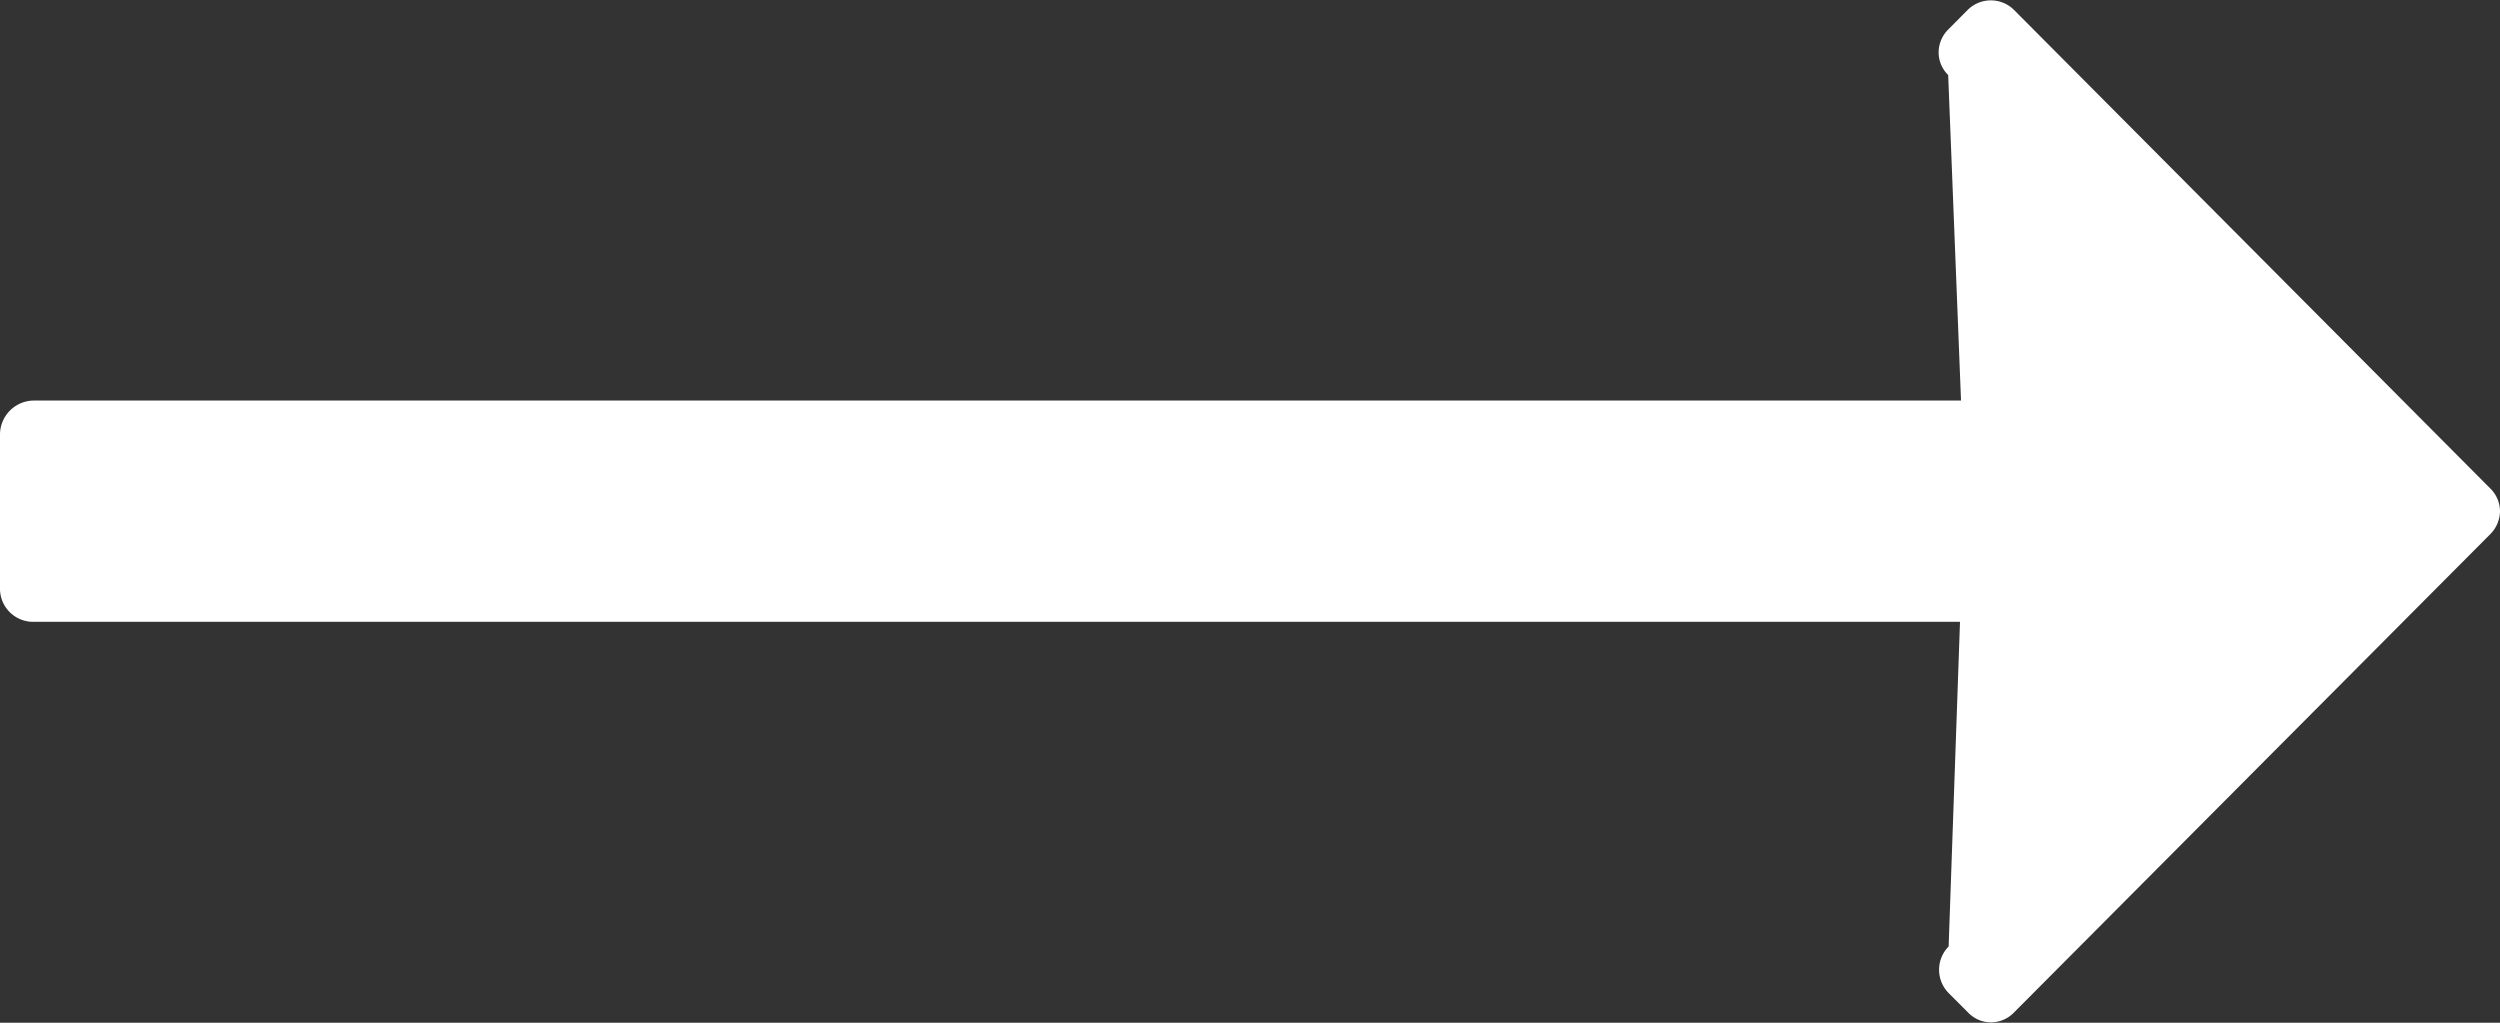 <svg xmlns="http://www.w3.org/2000/svg" width="22" height="9"><rect width="100%" height="100%" fill="#333333" stroke="none"/><path d="M535.3 654.472h16.948l-.1 2.857a.292.292 0 0 0 0 .41l.172.172a.28.28 0 0 0 .2.086.285.285 0 0 0 .2-.084l4.193-4.211a.292.292 0 0 0 .087-.202.283.283 0 0 0-.084-.2l-4.193-4.213a.289.289 0 0 0-.407 0l-.172.173a.287.287 0 0 0-.084.2.278.278 0 0 0 .084.2l.113 2.865h-16.965a.3.3 0 0 0-.292.295v1.37a.292.292 0 0 0 .3.282z" transform="translate(-535 -649)" style="fill:#fff;fill-rule:evenodd"/></svg>